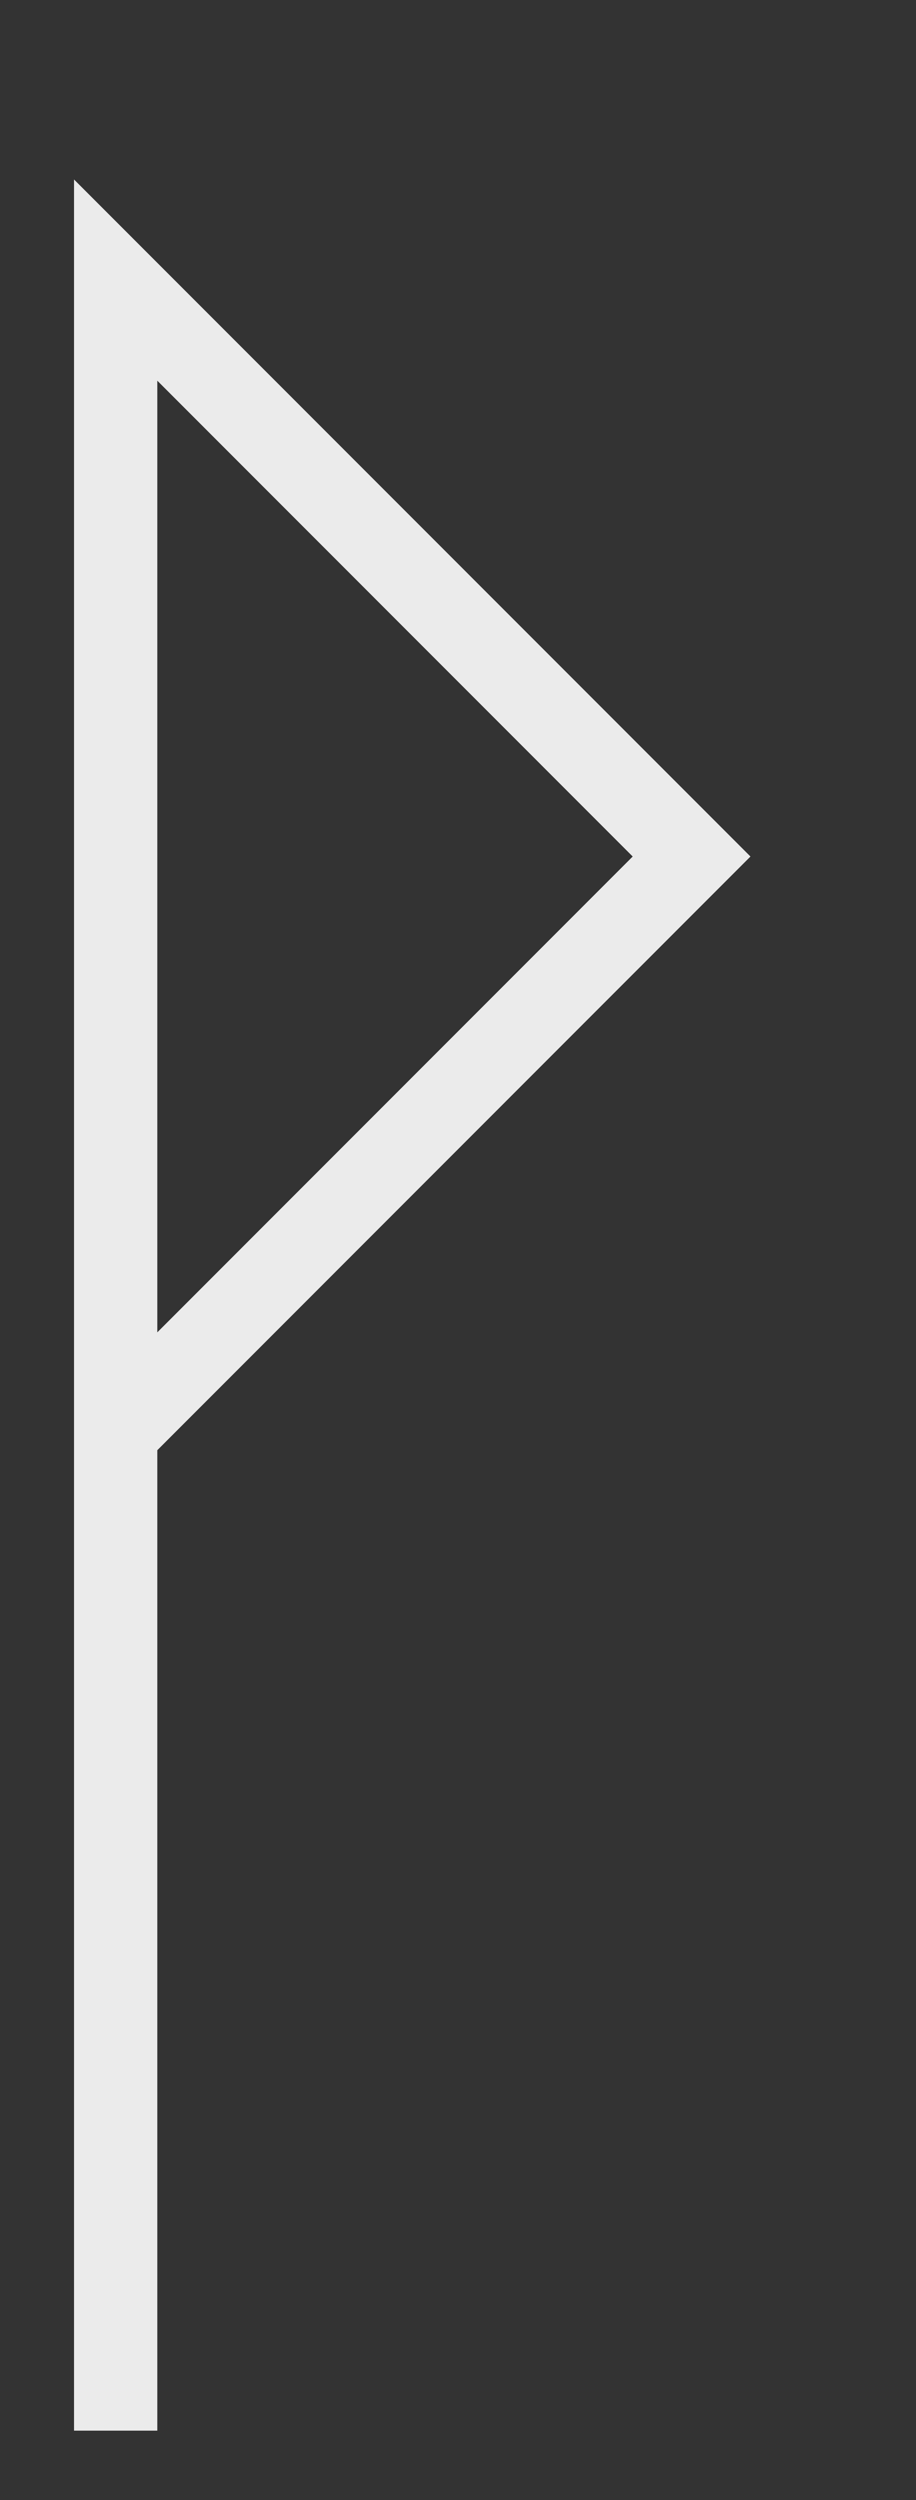 <svg width="11" height="30" viewBox="0 0 11 30" fill="none" xmlns="http://www.w3.org/2000/svg">
<rect x="0" y="0" width="11" height="30" fill="#333333" stroke="none"/>
<g clip-path="url(#clip0_2500_1640)">
<path d="M1.389 29.167V3.361L8.305 10.278L1.389 17.195" stroke="white" stroke-opacity="0.9" stroke-miterlimit="10"/>
</g>
<defs>
<clipPath id="clip0_2500_1640">
<rect width="10.278" height="29.167" fill="white"/>
</clipPath>
</defs>
</svg>
